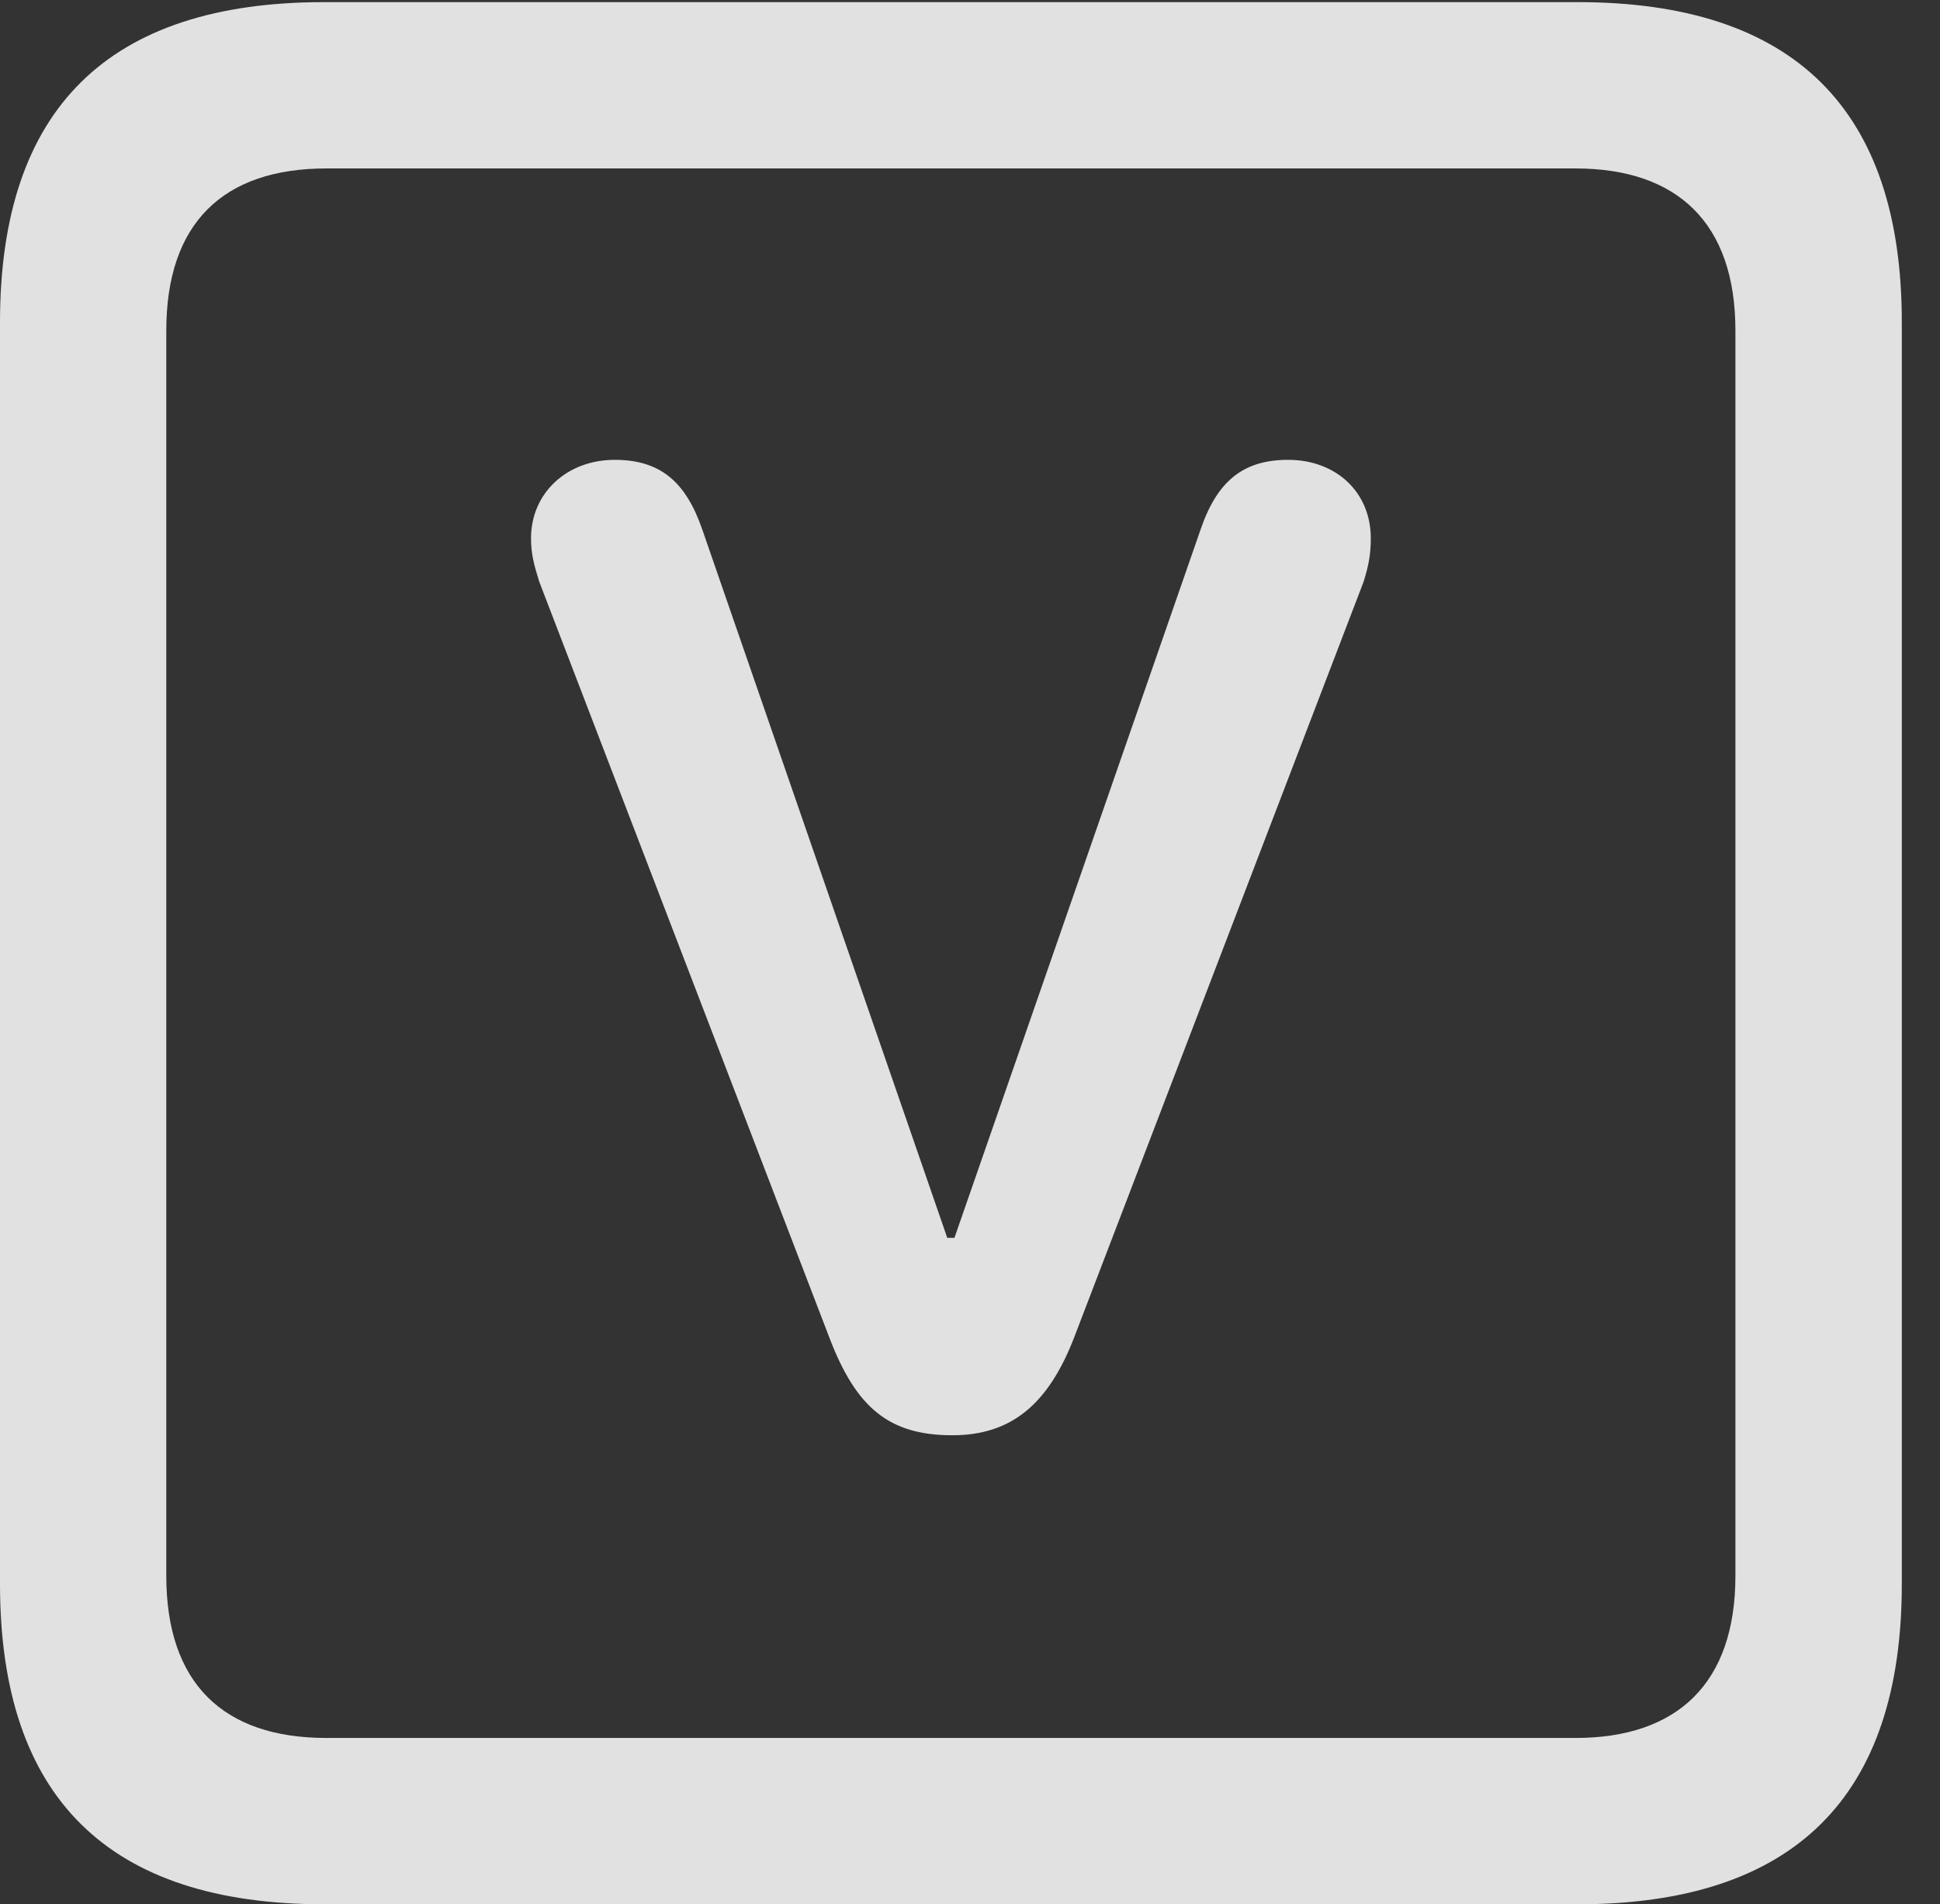 <?xml version="1.0" encoding="UTF-8"?>
<!--Generator: Apple Native CoreSVG 232.5-->
<!DOCTYPE svg
PUBLIC "-//W3C//DTD SVG 1.1//EN"
       "http://www.w3.org/Graphics/SVG/1.1/DTD/svg11.dtd">
<svg version="1.1" xmlns="http://www.w3.org/2000/svg" xmlns:xlink="http://www.w3.org/1999/xlink" width="18.34" height="17.998">
 <rect width="100%" height="100%" fill="#333333" stroke="none"/>
 <g>
  <rect height="17.998" opacity="0" width="18.34" x="0" y="0"/>
  <path d="M3.066 17.998L14.912 17.998C16.963 17.998 17.979 16.982 17.979 14.971L17.979 3.047C17.979 1.035 16.963 0.02 14.912 0.02L3.066 0.02C1.025 0.02 0 1.025 0 3.047L0 14.971C0 16.992 1.025 17.998 3.066 17.998ZM3.086 16.426C2.109 16.426 1.572 15.908 1.572 14.893L1.572 3.125C1.572 2.109 2.109 1.592 3.086 1.592L14.893 1.592C15.859 1.592 16.406 2.109 16.406 3.125L16.406 14.893C16.406 15.908 15.859 16.426 14.893 16.426Z" fill="#ffffff" fill-opacity="0.85"/>
  <path d="M9.004 13.565C9.561 13.565 9.912 13.271 10.156 12.637L12.891 5.498C12.94 5.342 12.959 5.234 12.959 5.088C12.959 4.648 12.627 4.346 12.178 4.346C11.748 4.346 11.504 4.551 11.348 5.01L9.023 11.699L8.955 11.699L6.641 5.01C6.484 4.551 6.24 4.346 5.811 4.346C5.361 4.346 5.02 4.658 5.02 5.088C5.02 5.234 5.049 5.342 5.098 5.498L7.842 12.646C8.096 13.31 8.408 13.565 9.004 13.565Z" fill="#ffffff" fill-opacity="0.85"/>
 </g>
</svg>

